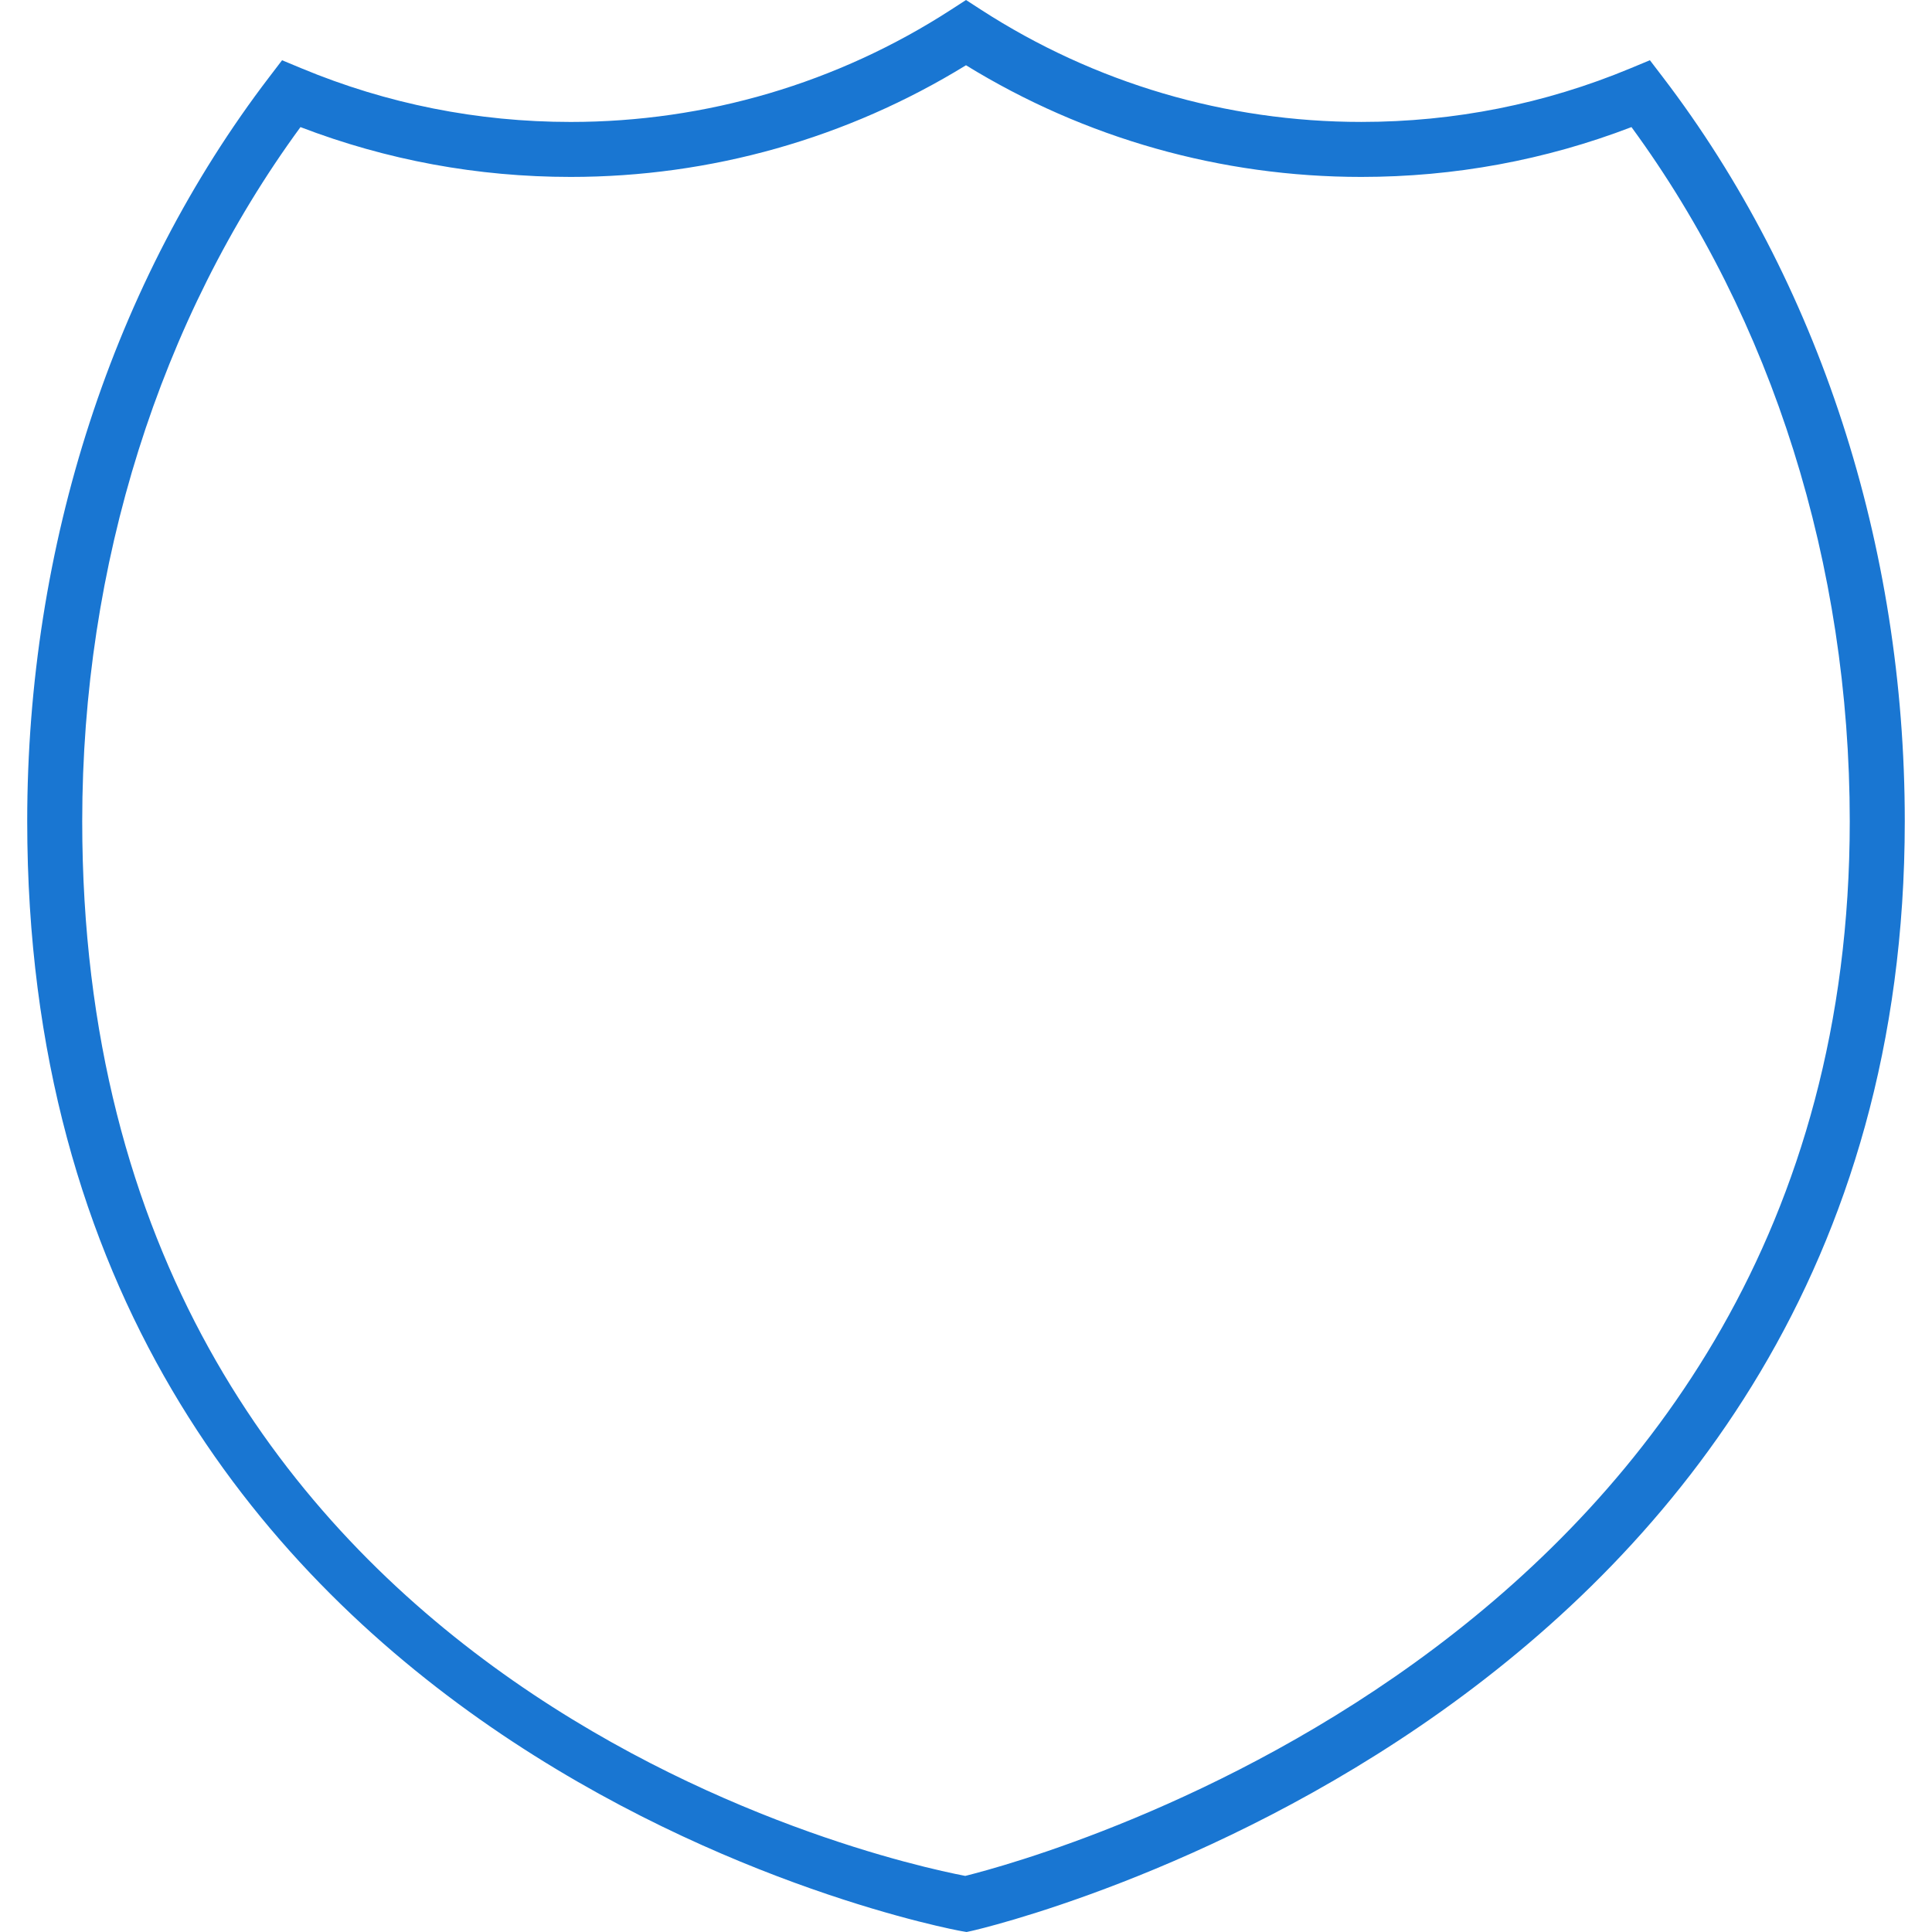<?xml version="1.0" encoding="UTF-8" standalone="no"?>
<svg
   xmlns:dc="http://purl.org/dc/elements/1.1/"
   xmlns:cc="http://creativecommons.org/ns#"
   xmlns:rdf="http://www.w3.org/1999/02/22-rdf-syntax-ns#"
   xmlns:svg="http://www.w3.org/2000/svg"
   xmlns="http://www.w3.org/2000/svg"
   xmlns:sodipodi="http://sodipodi.sourceforge.net/DTD/sodipodi-0.dtd"
   xmlns:inkscape="http://www.inkscape.org/namespaces/inkscape"
   inkscape:version="1.0 (1.0+r73+1)"
   sodipodi:docname="blank-badge.svg"
   xml:space="preserve"
   style="enable-background:new 0 0 419.226 419.226;"
   viewBox="0 0 419.226 419.226"
   y="0px"
   x="0px"
   id="Capa_1"
   version="1.1"><defs
   id="defs41" /><sodipodi:namedview
   inkscape:current-layer="g6"
   inkscape:window-maximized="1"
   inkscape:window-y="27"
   inkscape:window-x="52"
   inkscape:cy="239.66505"
   inkscape:cx="209.61301"
   inkscape:zoom="1.3310243"
   showgrid="false"
   id="namedview39"
   inkscape:window-height="704"
   inkscape:window-width="1314"
   inkscape:pageshadow="2"
   inkscape:pageopacity="0"
   guidetolerance="10"
   gridtolerance="10"
   objecttolerance="10"
   borderopacity="1"
   bordercolor="#666666"
   pagecolor="#ffffff" />
<g
   id="g6">
	<g
   style="fill:#1976d2;fill-opacity:1"
   id="g4">
		<path
   id="path2"
   d="M209.741,419.226l-1.152-0.197c-2.029-0.352-202.683-37.52-202.683-240.823    c0-59.806,18.646-117.159,52.514-161.481l2.787-3.652l4.242,1.766c18.545,7.709,38.188,11.623,58.386,11.623    c29.369,0,57.908-8.425,82.534-24.357L209.616,0l3.24,2.1c24.625,15.932,53.165,24.357,82.534,24.357    c20.192,0,39.835-3.908,58.38-11.623l4.242-1.766l2.793,3.652c33.862,44.322,52.514,101.675,52.514,161.481    c0,194.245-200.403,240.328-202.426,240.775L209.741,419.226z M65.2,27.579c-30.574,41.744-47.359,95.034-47.359,150.622    c0,187.336,173.958,225.47,191.608,228.853c15.83-3.926,191.93-51.715,191.93-228.853c0-55.587-16.785-108.883-47.365-150.622    c-18.724,7.178-38.421,10.812-58.63,10.812c-30.395,0-59.973-8.366-85.774-24.231c-25.807,15.866-55.378,24.231-85.774,24.231    C103.627,38.391,83.93,34.757,65.2,27.579z"
   style="fill:#1976d2;fill-opacity:1" />
	</g>
</g>
<g
   id="g8">
</g>
<g
   id="g10">
</g>
<g
   id="g12">
</g>
<g
   id="g14">
</g>
<g
   id="g16">
</g>
<g
   id="g18">
</g>
<g
   id="g20">
</g>
<g
   id="g22">
</g>
<g
   id="g24">
</g>
<g
   id="g26">
</g>
<g
   id="g28">
</g>
<g
   id="g30">
</g>
<g
   id="g32">
</g>
<g
   id="g34">
</g>
<g
   id="g36">
</g>
</svg>
